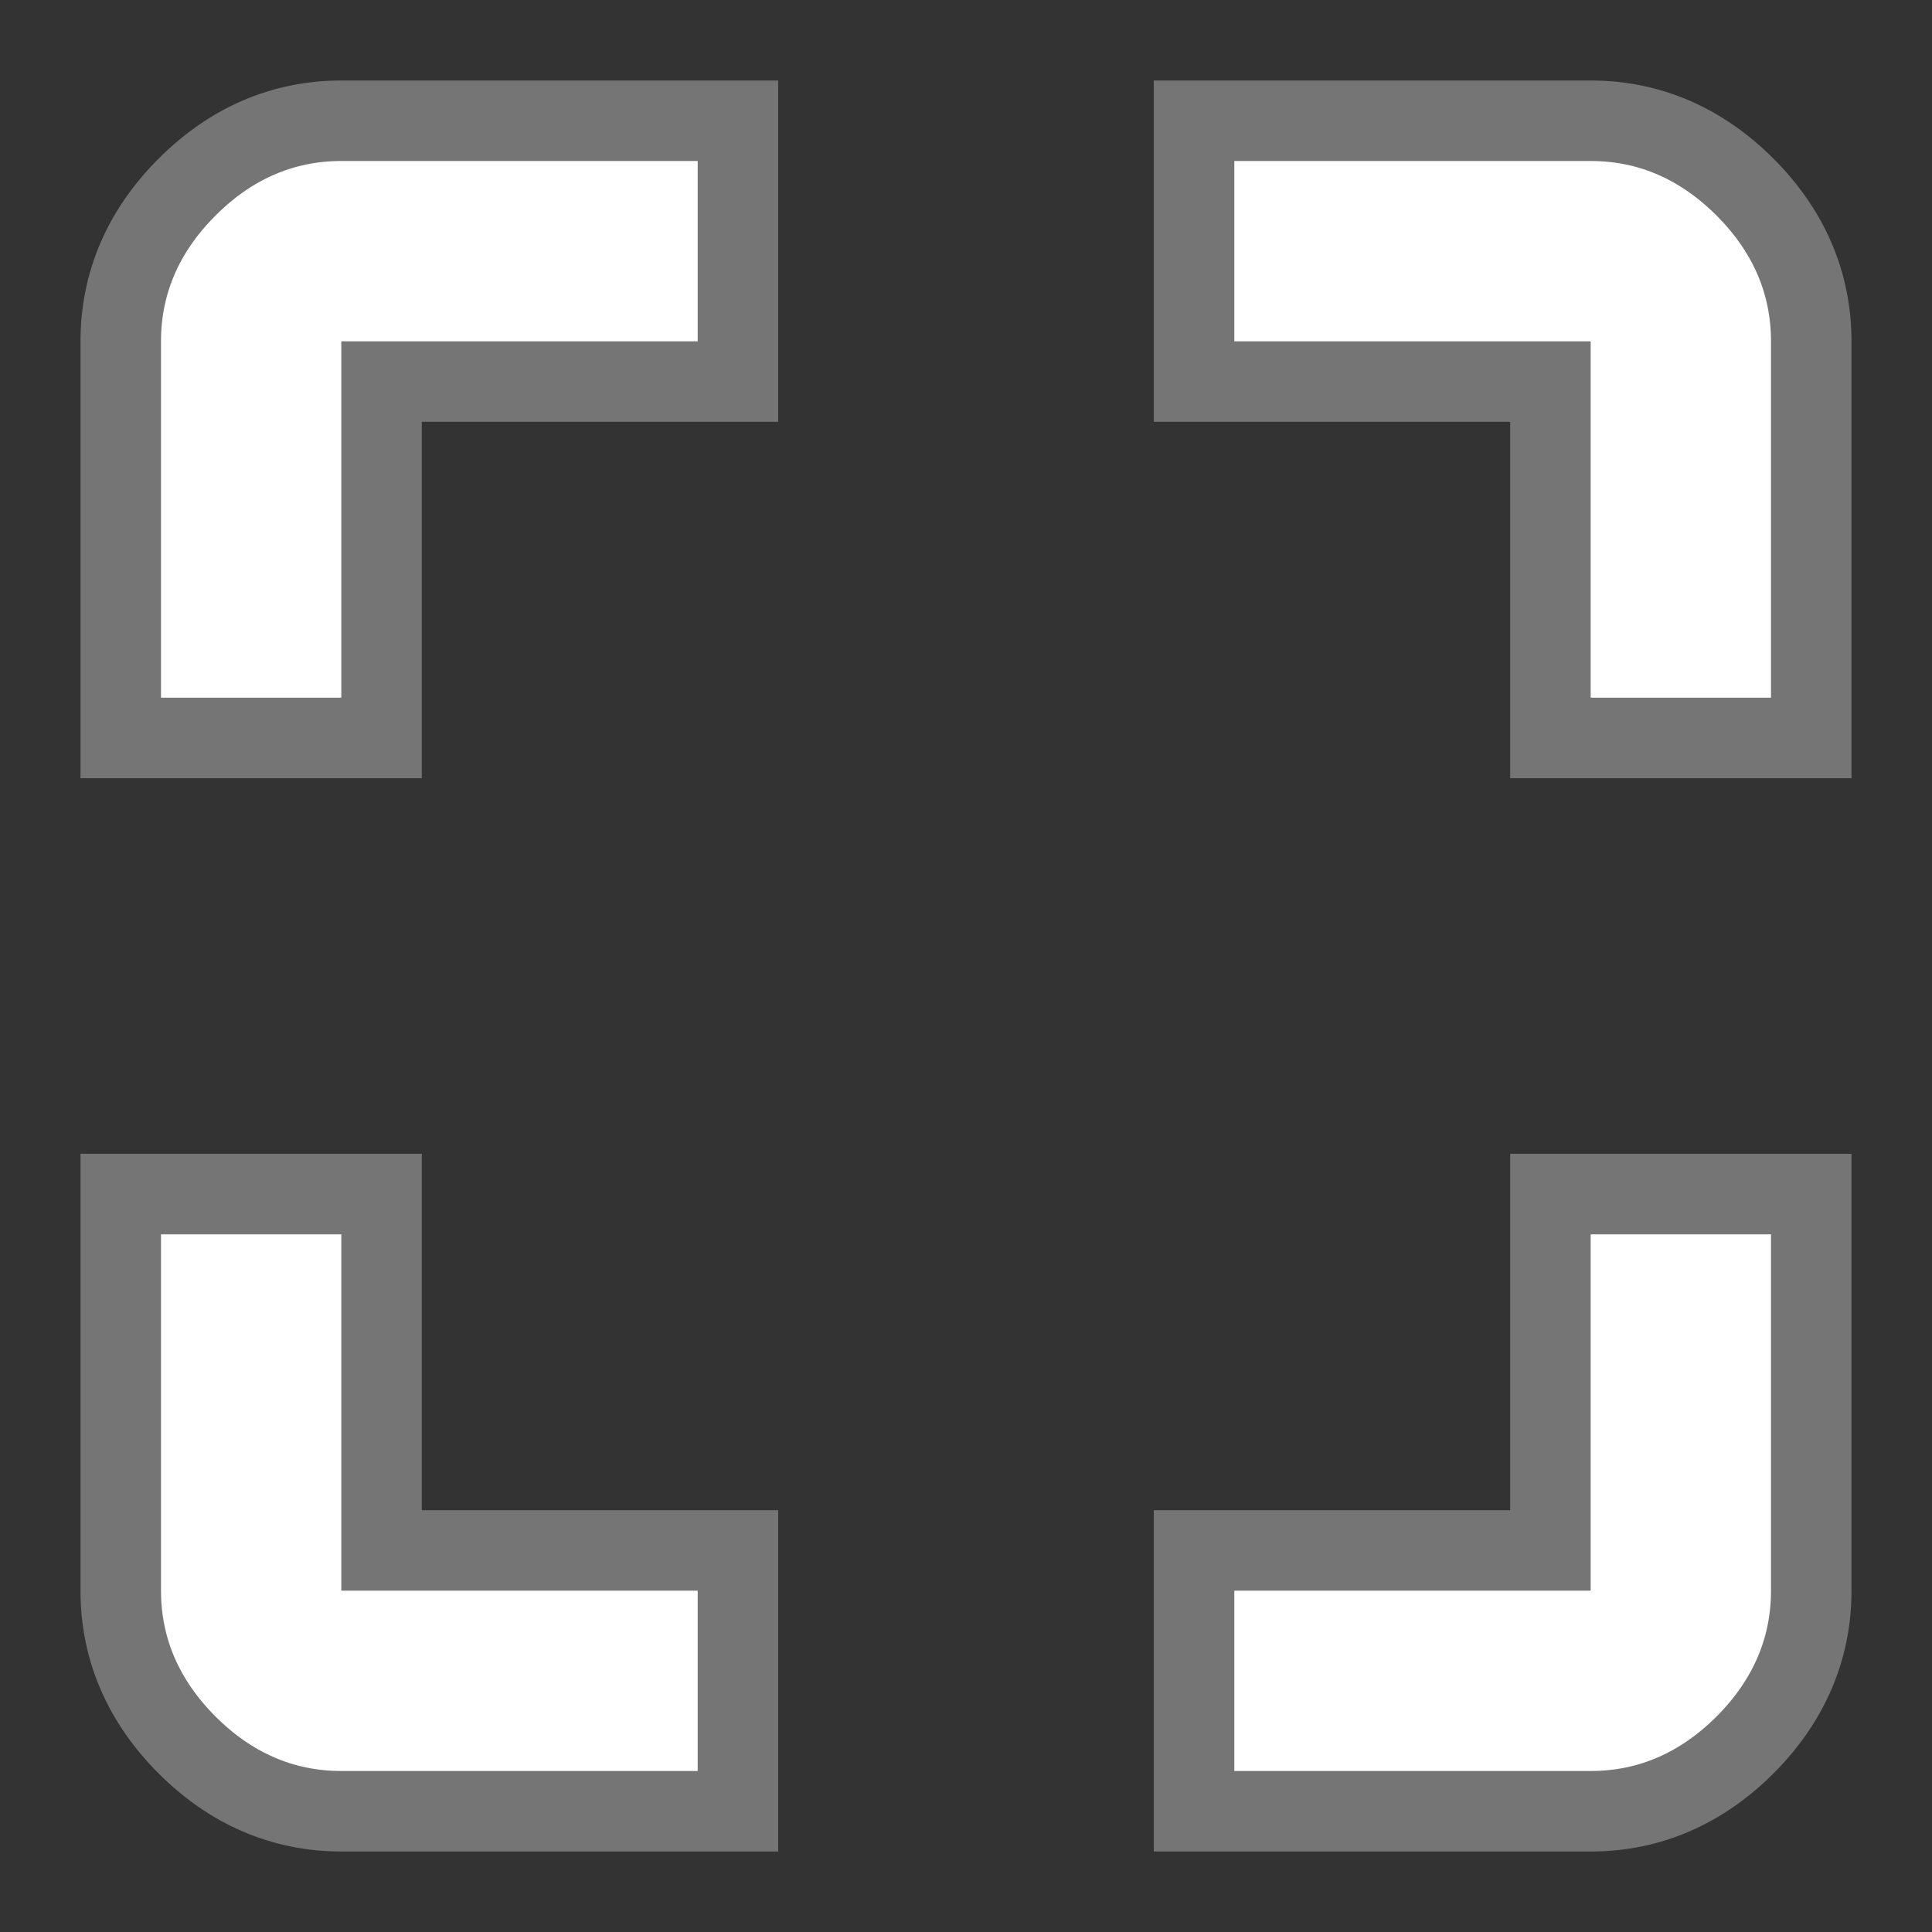 <svg width="24" height="24" viewBox="0 0 24 24" fill="none" xmlns="http://www.w3.org/2000/svg">
<rect x="0" y="0" width="24" height="24" fill="#333333" stroke="none"/>
<path d="M22 9.167H22.5V8.667V4.24C22.5 3.505 22.213 2.86 21.677 2.324C21.14 1.787 20.495 1.5 19.76 1.5H15.333H14.833V2V4.24V4.74H15.333H19.26V8.667V9.167H19.76H22ZM19.76 14.833H19.26V15.333V19.26H15.333H14.833V19.76V22V22.5H15.333H19.76C20.495 22.5 21.14 22.213 21.677 21.677C22.213 21.14 22.5 20.495 22.5 19.76V15.333V14.833H22H19.76ZM4.74 15.333V14.833H4.24H2H1.5V15.333V19.76C1.5 20.495 1.787 21.14 2.324 21.677C2.86 22.213 3.505 22.5 4.24 22.5H8.667H9.167V22V19.76V19.26H8.667H4.74V15.333ZM9.167 2V1.5H8.667H4.24C3.505 1.5 2.86 1.787 2.324 2.324C1.787 2.86 1.5 3.505 1.5 4.24V8.667V9.167H2H4.24H4.74V8.667V4.74H8.667H9.167V4.24V2Z" fill="white" stroke="#757575"/>
</svg>
